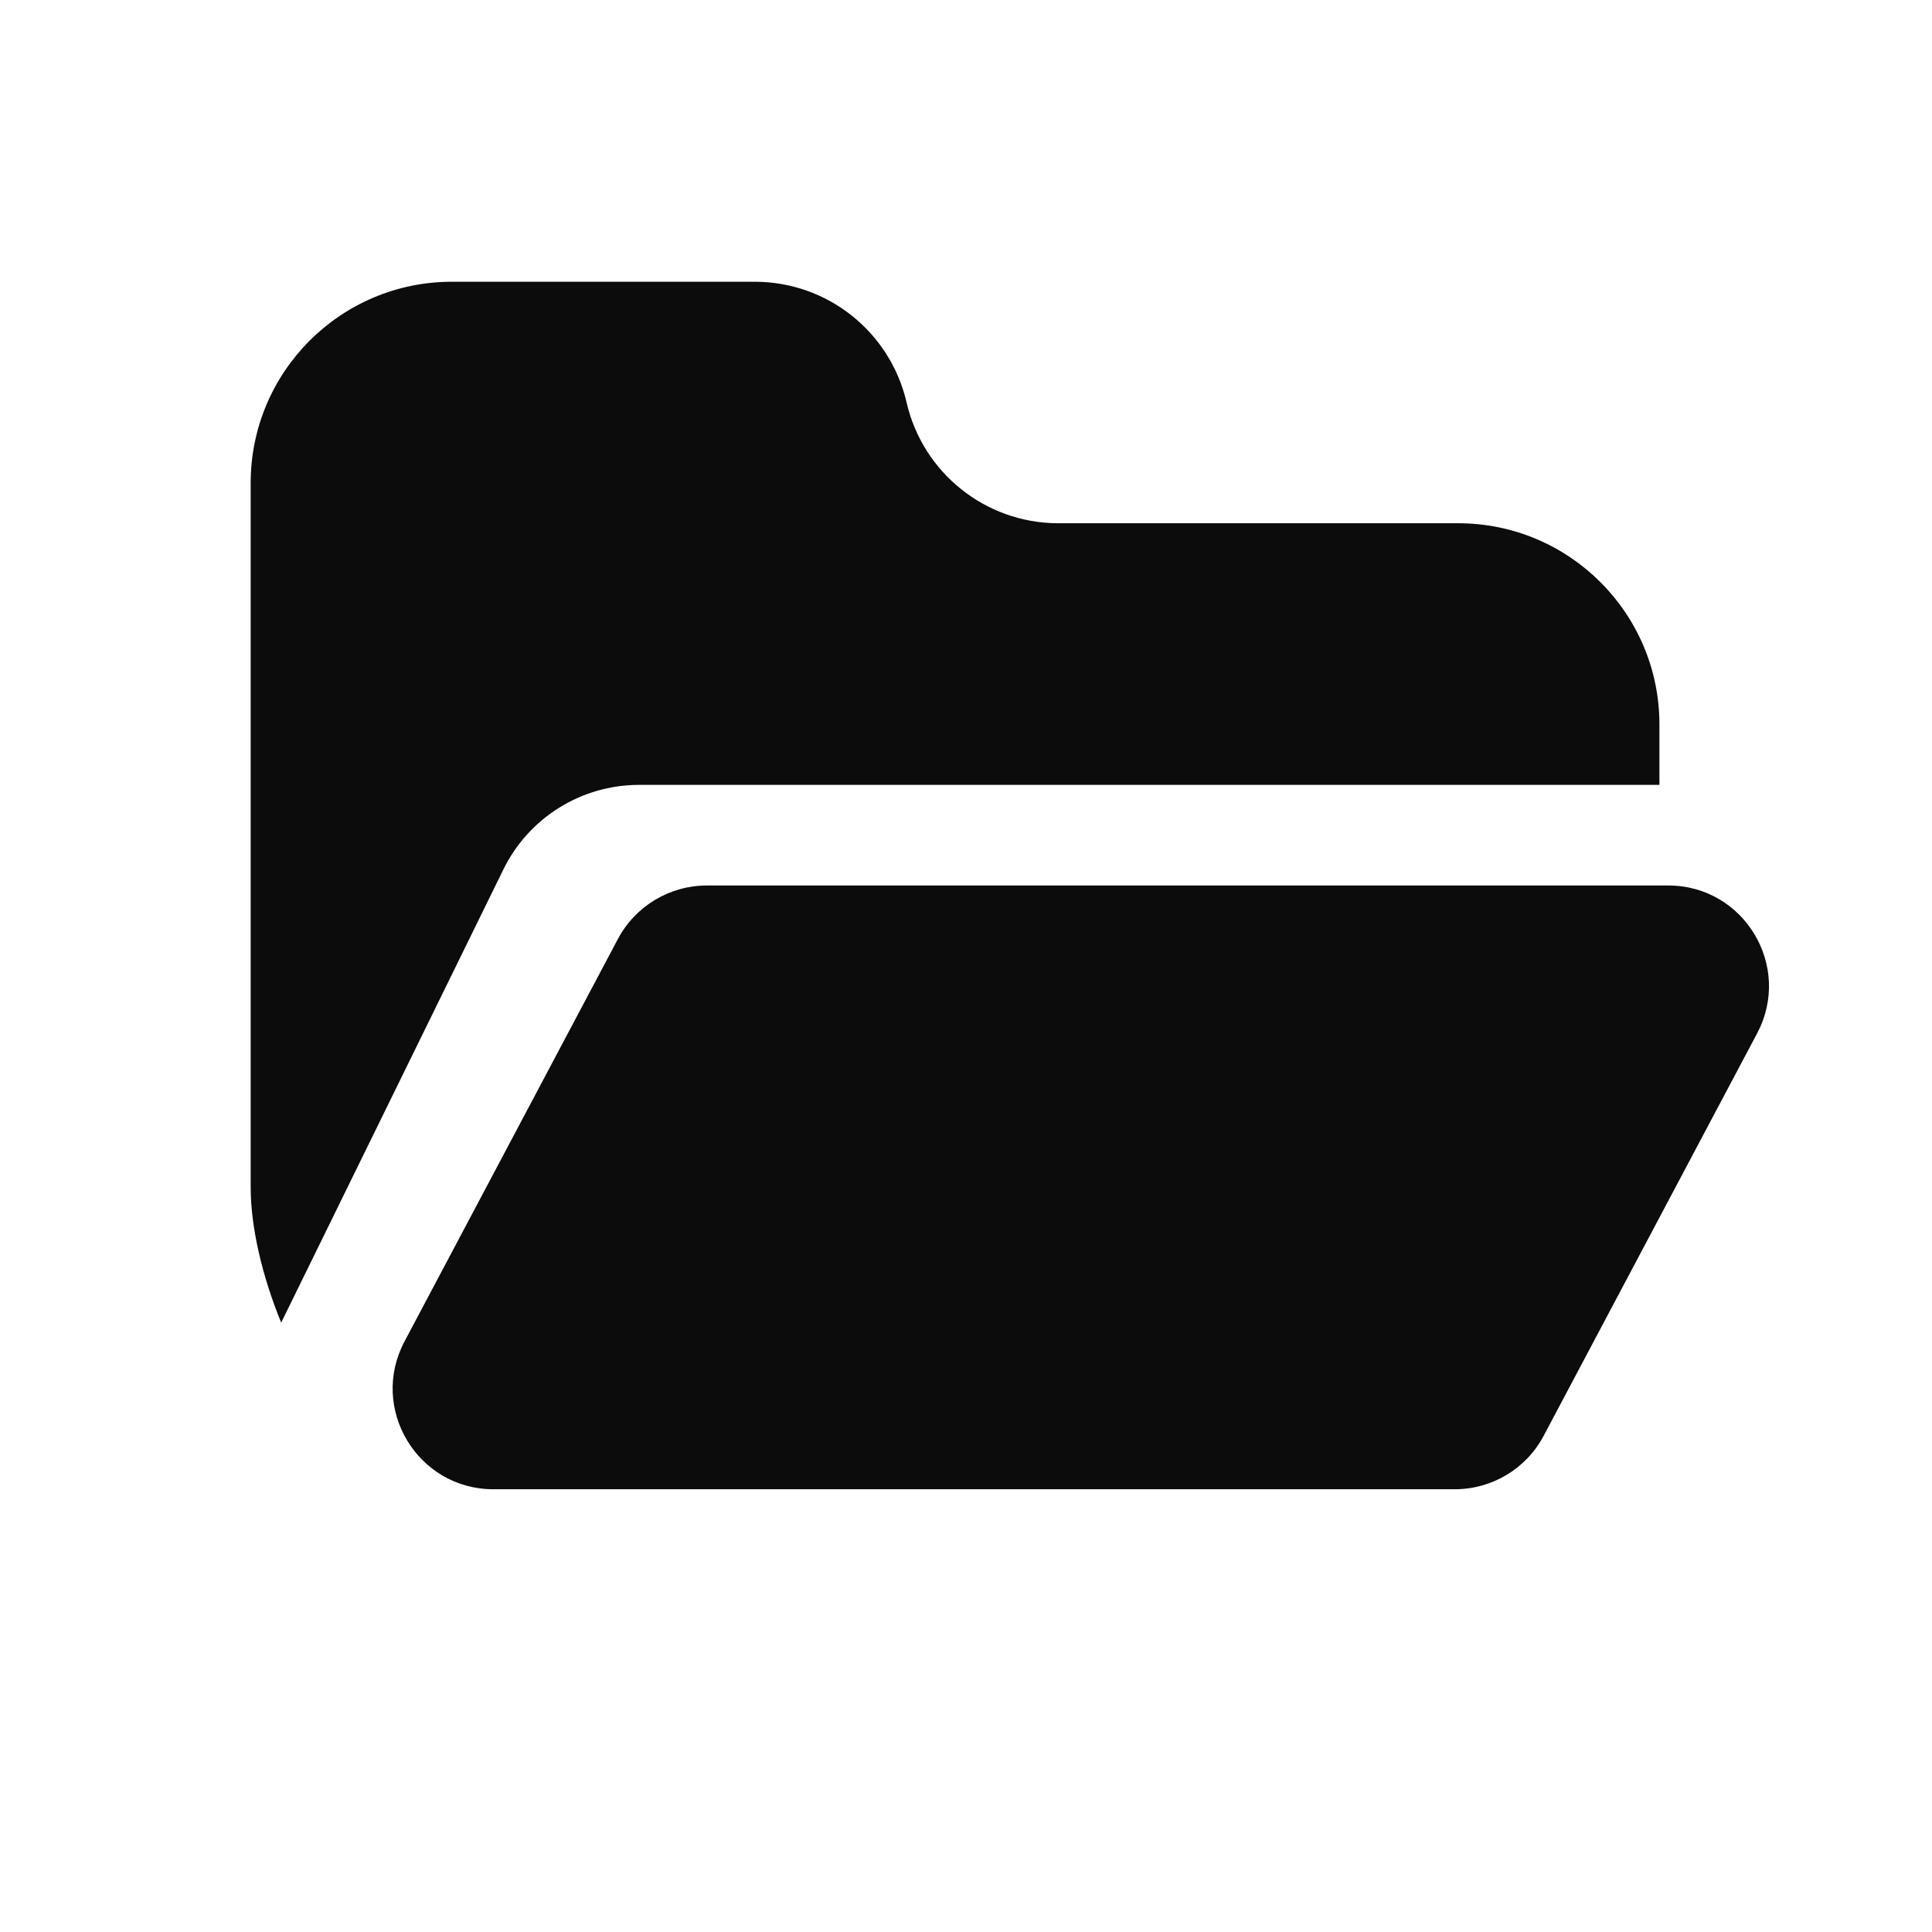 <svg width="24" height="24" viewBox="0 0 24 24" fill="none" xmlns="http://www.w3.org/2000/svg">
<path fill-rule="evenodd" clip-rule="evenodd" d="M13.132 6.5L18.114 6.5C19.494 6.5 20.614 7.619 20.614 9V9.75H7.938C7.223 9.75 6.569 10.157 6.254 10.799L3.493 16.43C3.253 15.845 3.114 15.236 3.114 14.75L3.114 13.257L3.114 13.25V6C3.114 4.619 4.233 3.5 5.614 3.5H9.376C10.278 3.5 11.059 4.122 11.262 5C11.464 5.873 12.238 6.493 13.132 6.5ZM8.781 11C8.318 11 7.893 11.256 7.676 11.664L5.025 16.664C4.583 17.497 5.187 18.5 6.129 18.5H18.072C18.535 18.5 18.96 18.244 19.176 17.836L21.828 12.836C22.269 12.003 21.666 11 20.724 11H8.781Z" fill="#0C0C0C"/>
</svg>
